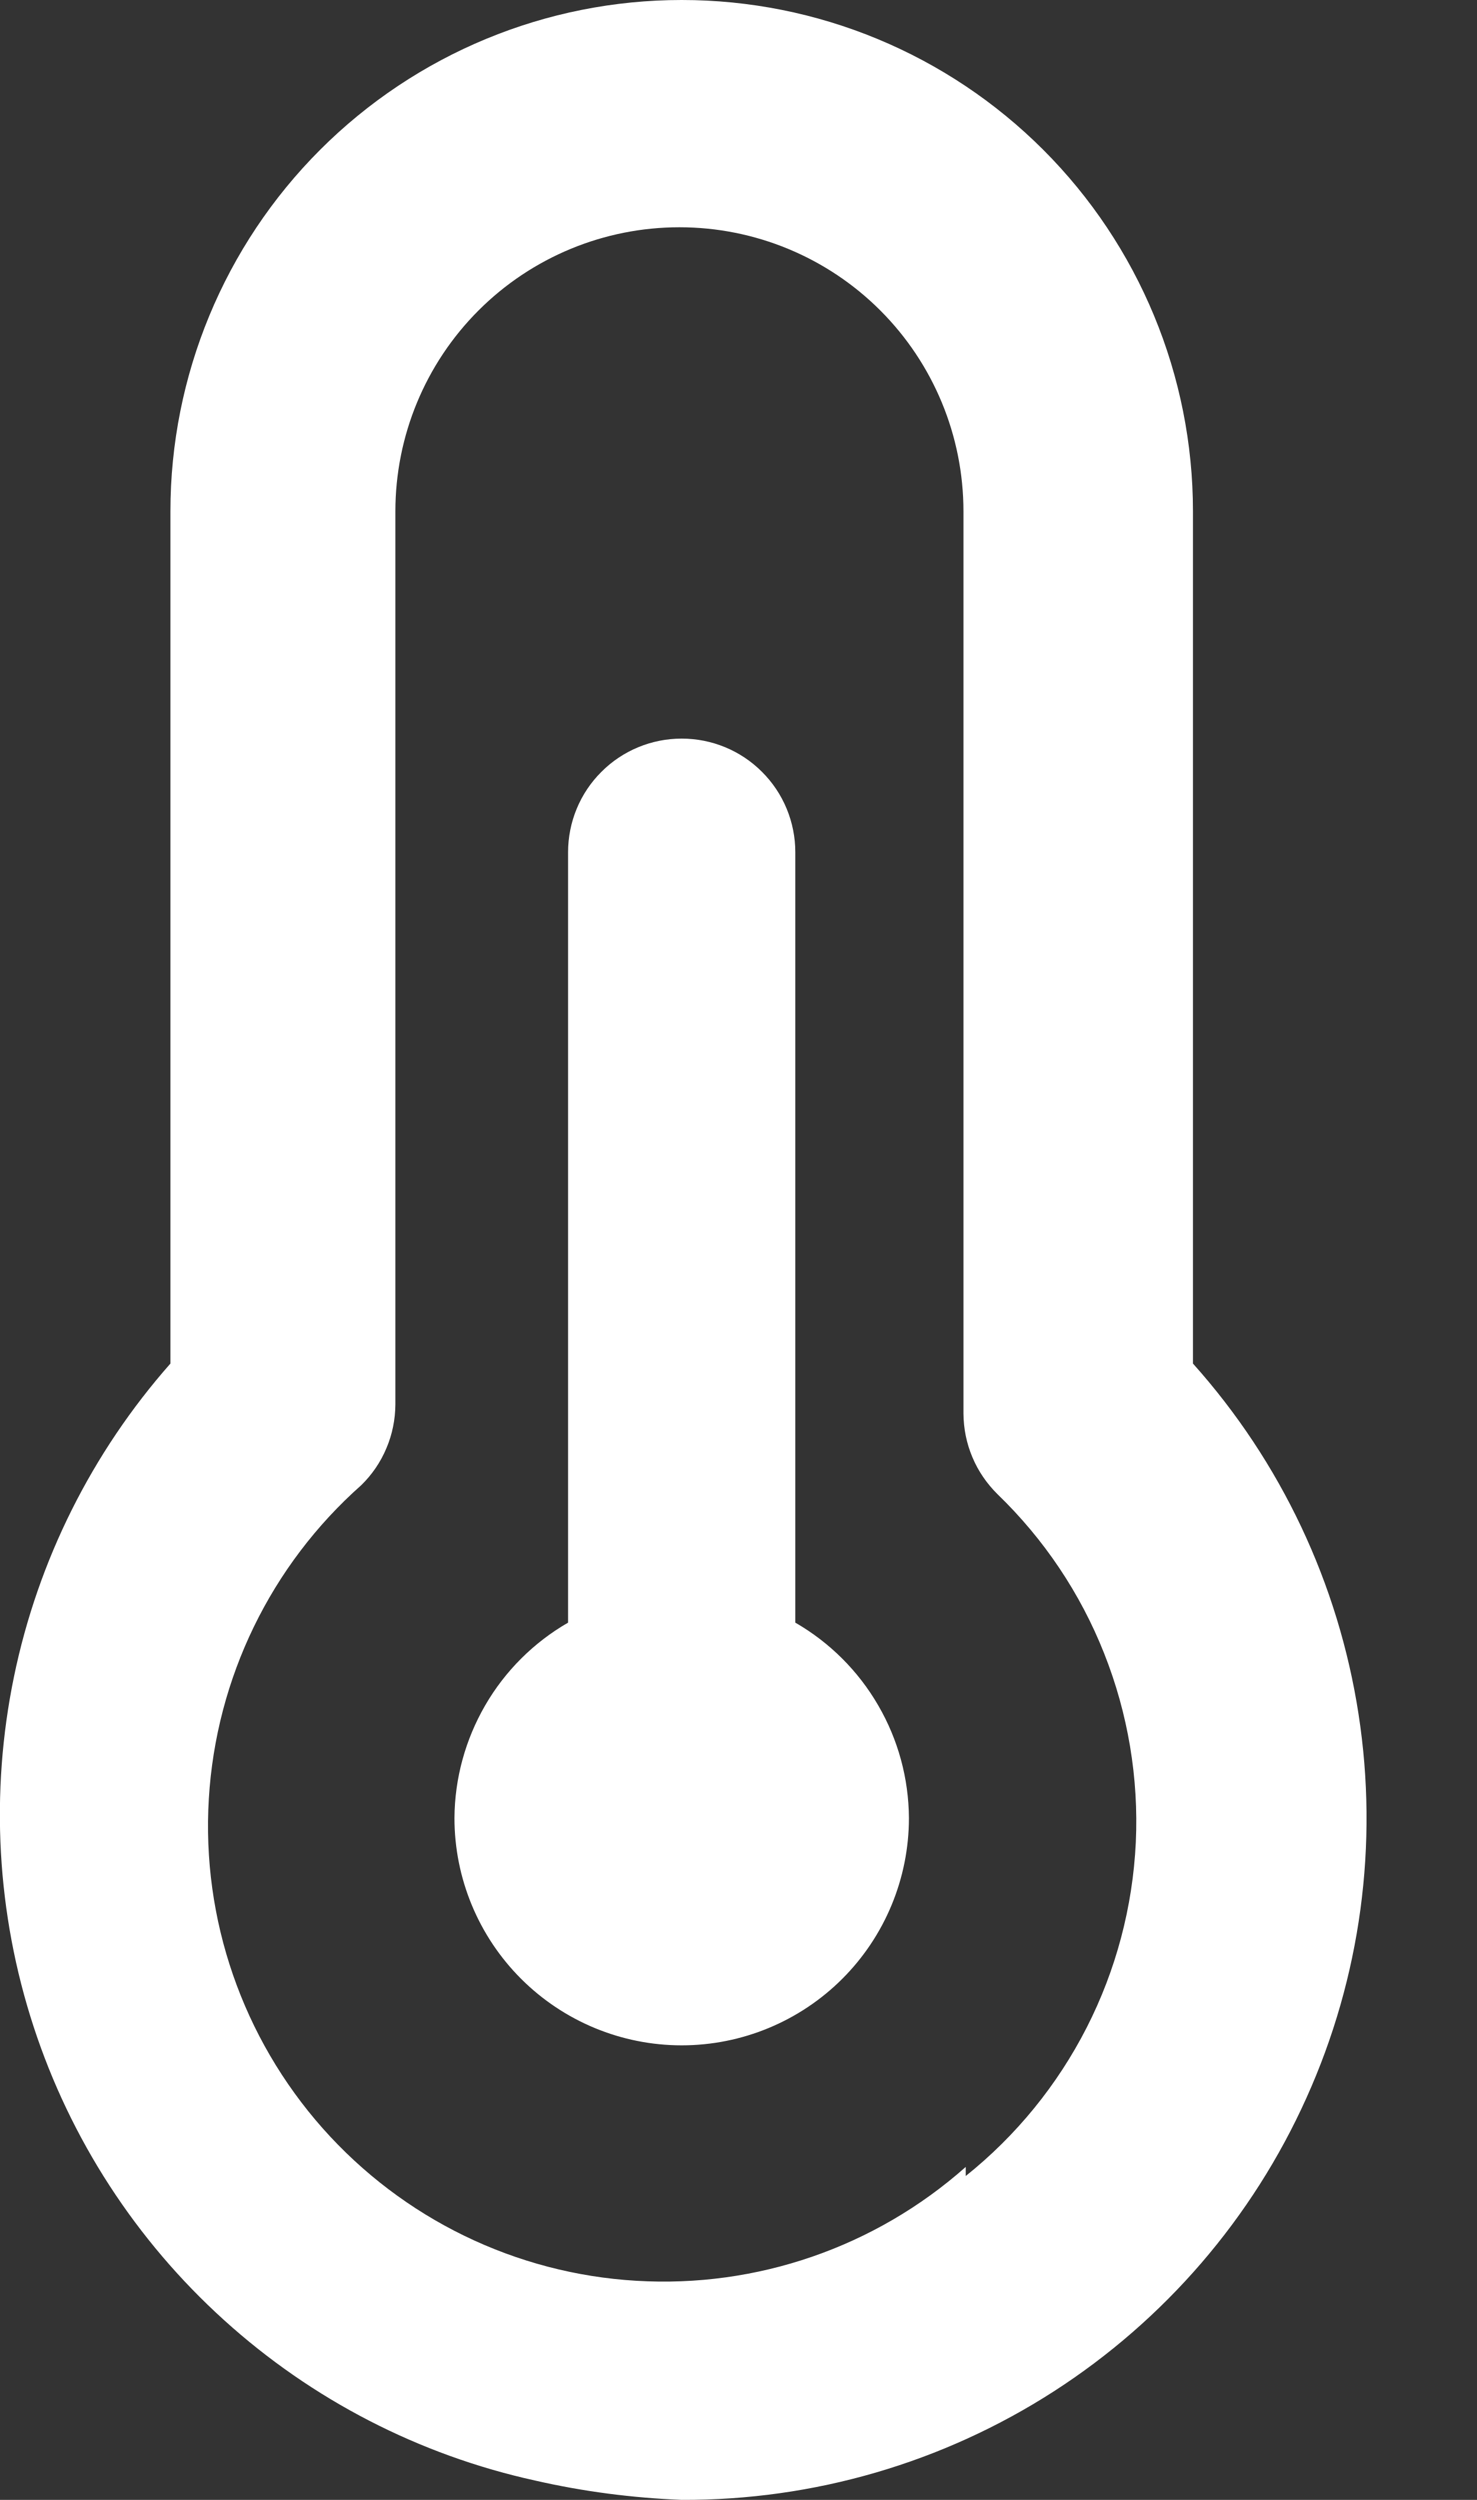 <svg width="13" height="22" viewBox="0 0 13 22" fill="none" xmlns="http://www.w3.org/2000/svg">
    <rect x="0" y="0" width="13" height="22" fill="#333333" stroke="none"/>
    <path
        d="M7 14.28V7.5C7 7.235 6.895 6.98 6.707 6.793C6.52 6.605 6.265 6.5 6 6.5C5.735 6.5 5.48 6.605 5.293 6.793C5.105 6.98 5 7.235 5 7.5V14.28C4.698 14.454 4.446 14.705 4.271 15.007C4.096 15.309 4.002 15.651 4 16C4 16.53 4.211 17.039 4.586 17.414C4.961 17.789 5.47 18 6 18C6.53 18 7.039 17.789 7.414 17.414C7.789 17.039 8 16.53 8 16C7.998 15.651 7.905 15.309 7.729 15.007C7.554 14.705 7.302 14.454 7 14.28ZM10.5 12V4.5C10.5 3.307 10.026 2.162 9.182 1.318C8.338 0.474 7.194 0 6 0C4.807 0 3.662 0.474 2.818 1.318C1.974 2.162 1.5 3.307 1.5 4.5V12C0.809 12.783 0.334 13.733 0.123 14.756C-0.088 15.779 -0.029 16.84 0.295 17.833C0.619 18.826 1.197 19.717 1.972 20.418C2.746 21.119 3.69 21.606 4.71 21.83C5.134 21.927 5.566 21.983 6 22C7.161 22.005 8.298 21.674 9.274 21.046C10.25 20.418 11.023 19.521 11.499 18.462C11.976 17.404 12.135 16.23 11.957 15.083C11.78 13.936 11.274 12.865 10.5 12ZM8.5 19.07C7.704 19.776 6.661 20.136 5.6 20.072C4.538 20.009 3.546 19.526 2.84 18.73C2.135 17.934 1.774 16.891 1.838 15.83C1.902 14.768 2.384 13.775 3.18 13.07C3.275 12.977 3.35 12.867 3.401 12.745C3.453 12.623 3.479 12.492 3.48 12.36V4.5C3.48 3.837 3.743 3.201 4.212 2.732C4.681 2.263 5.317 2 5.98 2C6.643 2 7.279 2.263 7.748 2.732C8.217 3.201 8.48 3.837 8.48 4.5V12.44C8.481 12.572 8.507 12.703 8.559 12.825C8.61 12.947 8.686 13.057 8.78 13.15C9.189 13.545 9.509 14.022 9.718 14.55C9.928 15.079 10.023 15.646 9.997 16.213C9.97 16.781 9.823 17.337 9.565 17.843C9.307 18.349 8.944 18.795 8.5 19.15V19.07Z"
        fill="white" />
</svg>